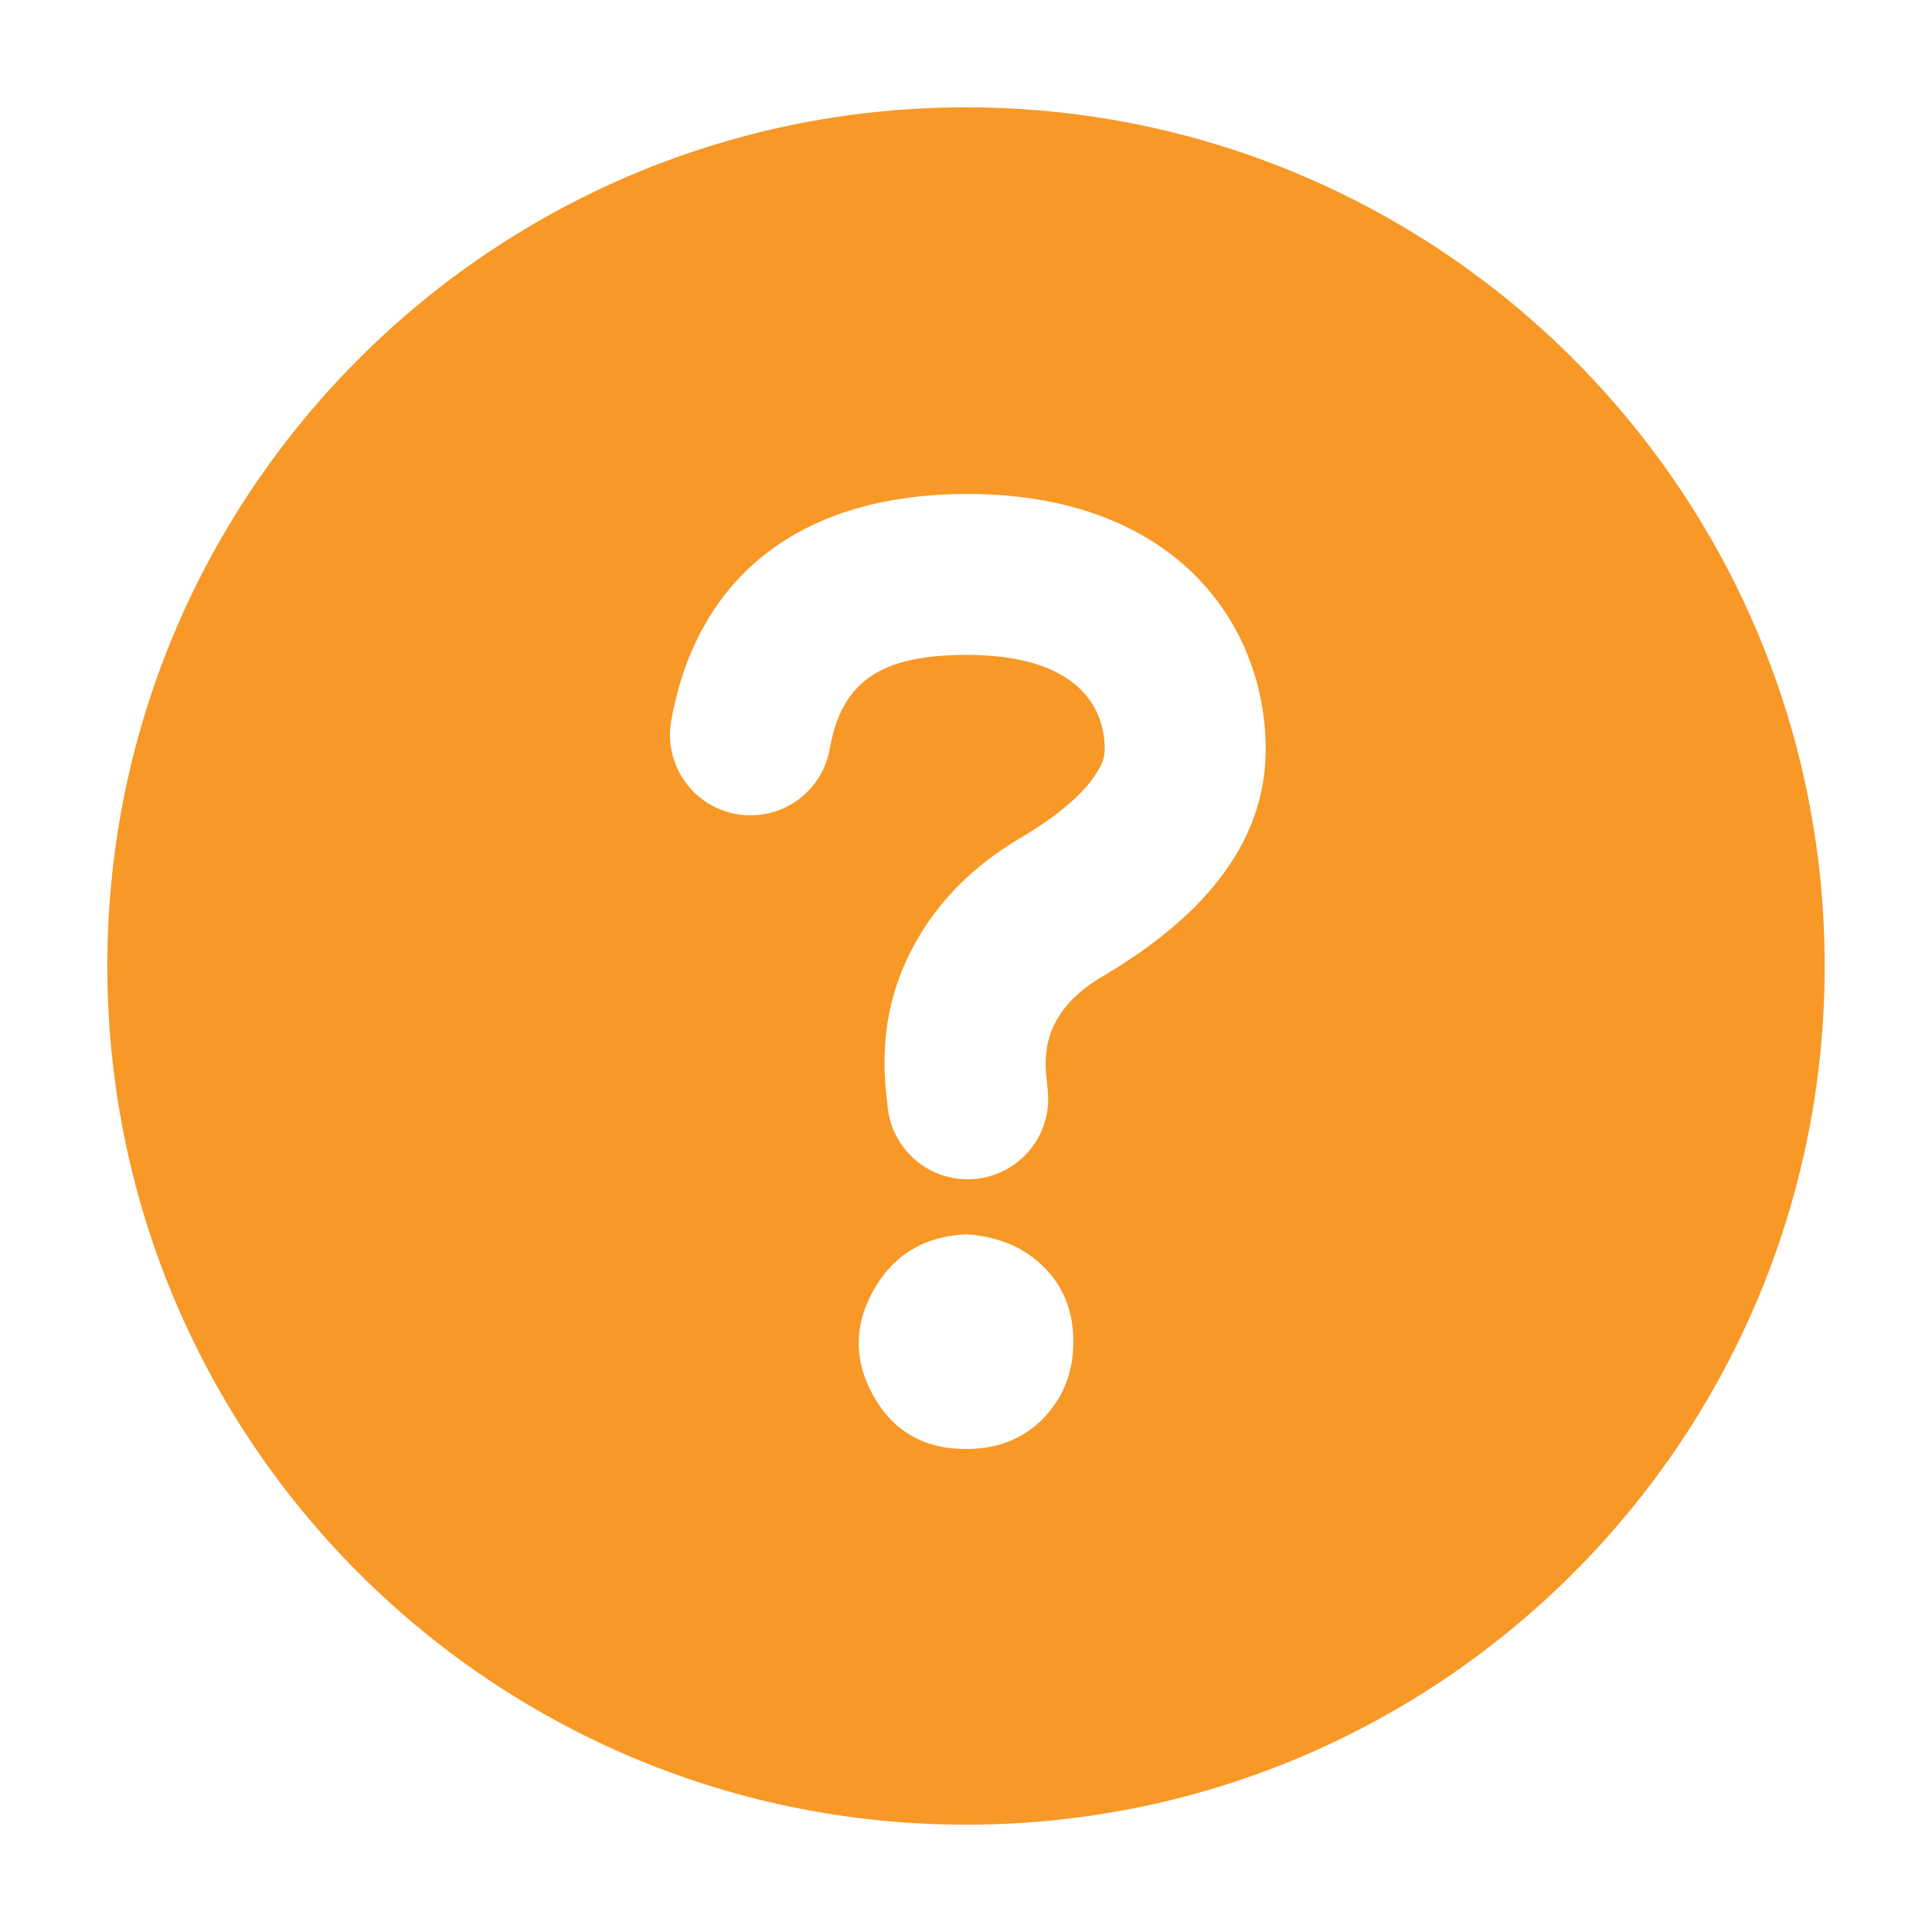 <svg t="1608391720815" class="icon" viewBox="0 0 1024 1024" version="1.1" xmlns="http://www.w3.org/2000/svg" p-id="11373" width="32" height="32"><path d="M512 967.111C260.636 967.111 56.889 763.364 56.889 512S260.636 56.889 512 56.889 967.111 260.636 967.111 512 763.364 967.111 512 967.111zM512 768c16.868 0 30.55-5.461 41.074-16.356 10.524-10.922 15.815-24.433 15.815-40.533s-5.262-29.355-15.815-39.737c-10.525-10.41-24.206-16.1-41.074-17.152-22.13 1.053-38.457 10.923-48.981 29.61-10.525 18.717-10.525 37.405 0 56.122C473.543 758.642 489.87 768 512 768z m43.577-185.828c0-3.27-1.138-12.657-0.996-11.32-1.166-11.833 0.399-22.358 6.884-32.512 4.722-7.424 12.032-14.393 22.955-20.85 64.227-37.945 87.722-80.214 86.385-124.189-1.99-65.877-50.517-130.531-155.761-131.47-87.98-0.825-145.807 41.671-159.488 121.458a42.667 42.667 0 0 0 84.081 14.421c6.23-36.124 26.454-51 74.61-50.574 52.821 0.484 70.542 24.092 71.282 48.697a20.48 20.48 0 0 1-3.243 11.975c-5.888 10.581-18.66 22.87-41.244 36.21-22.33 13.17-39.51 29.554-51.57 48.498-18.745 29.44-22.84 58.567-19.655 88.177 0.483 4.466 0.427 3.897 0.427 1.48a42.667 42.667 0 1 0 85.333 0z" p-id="11374" fill="#f89826"></path></svg>